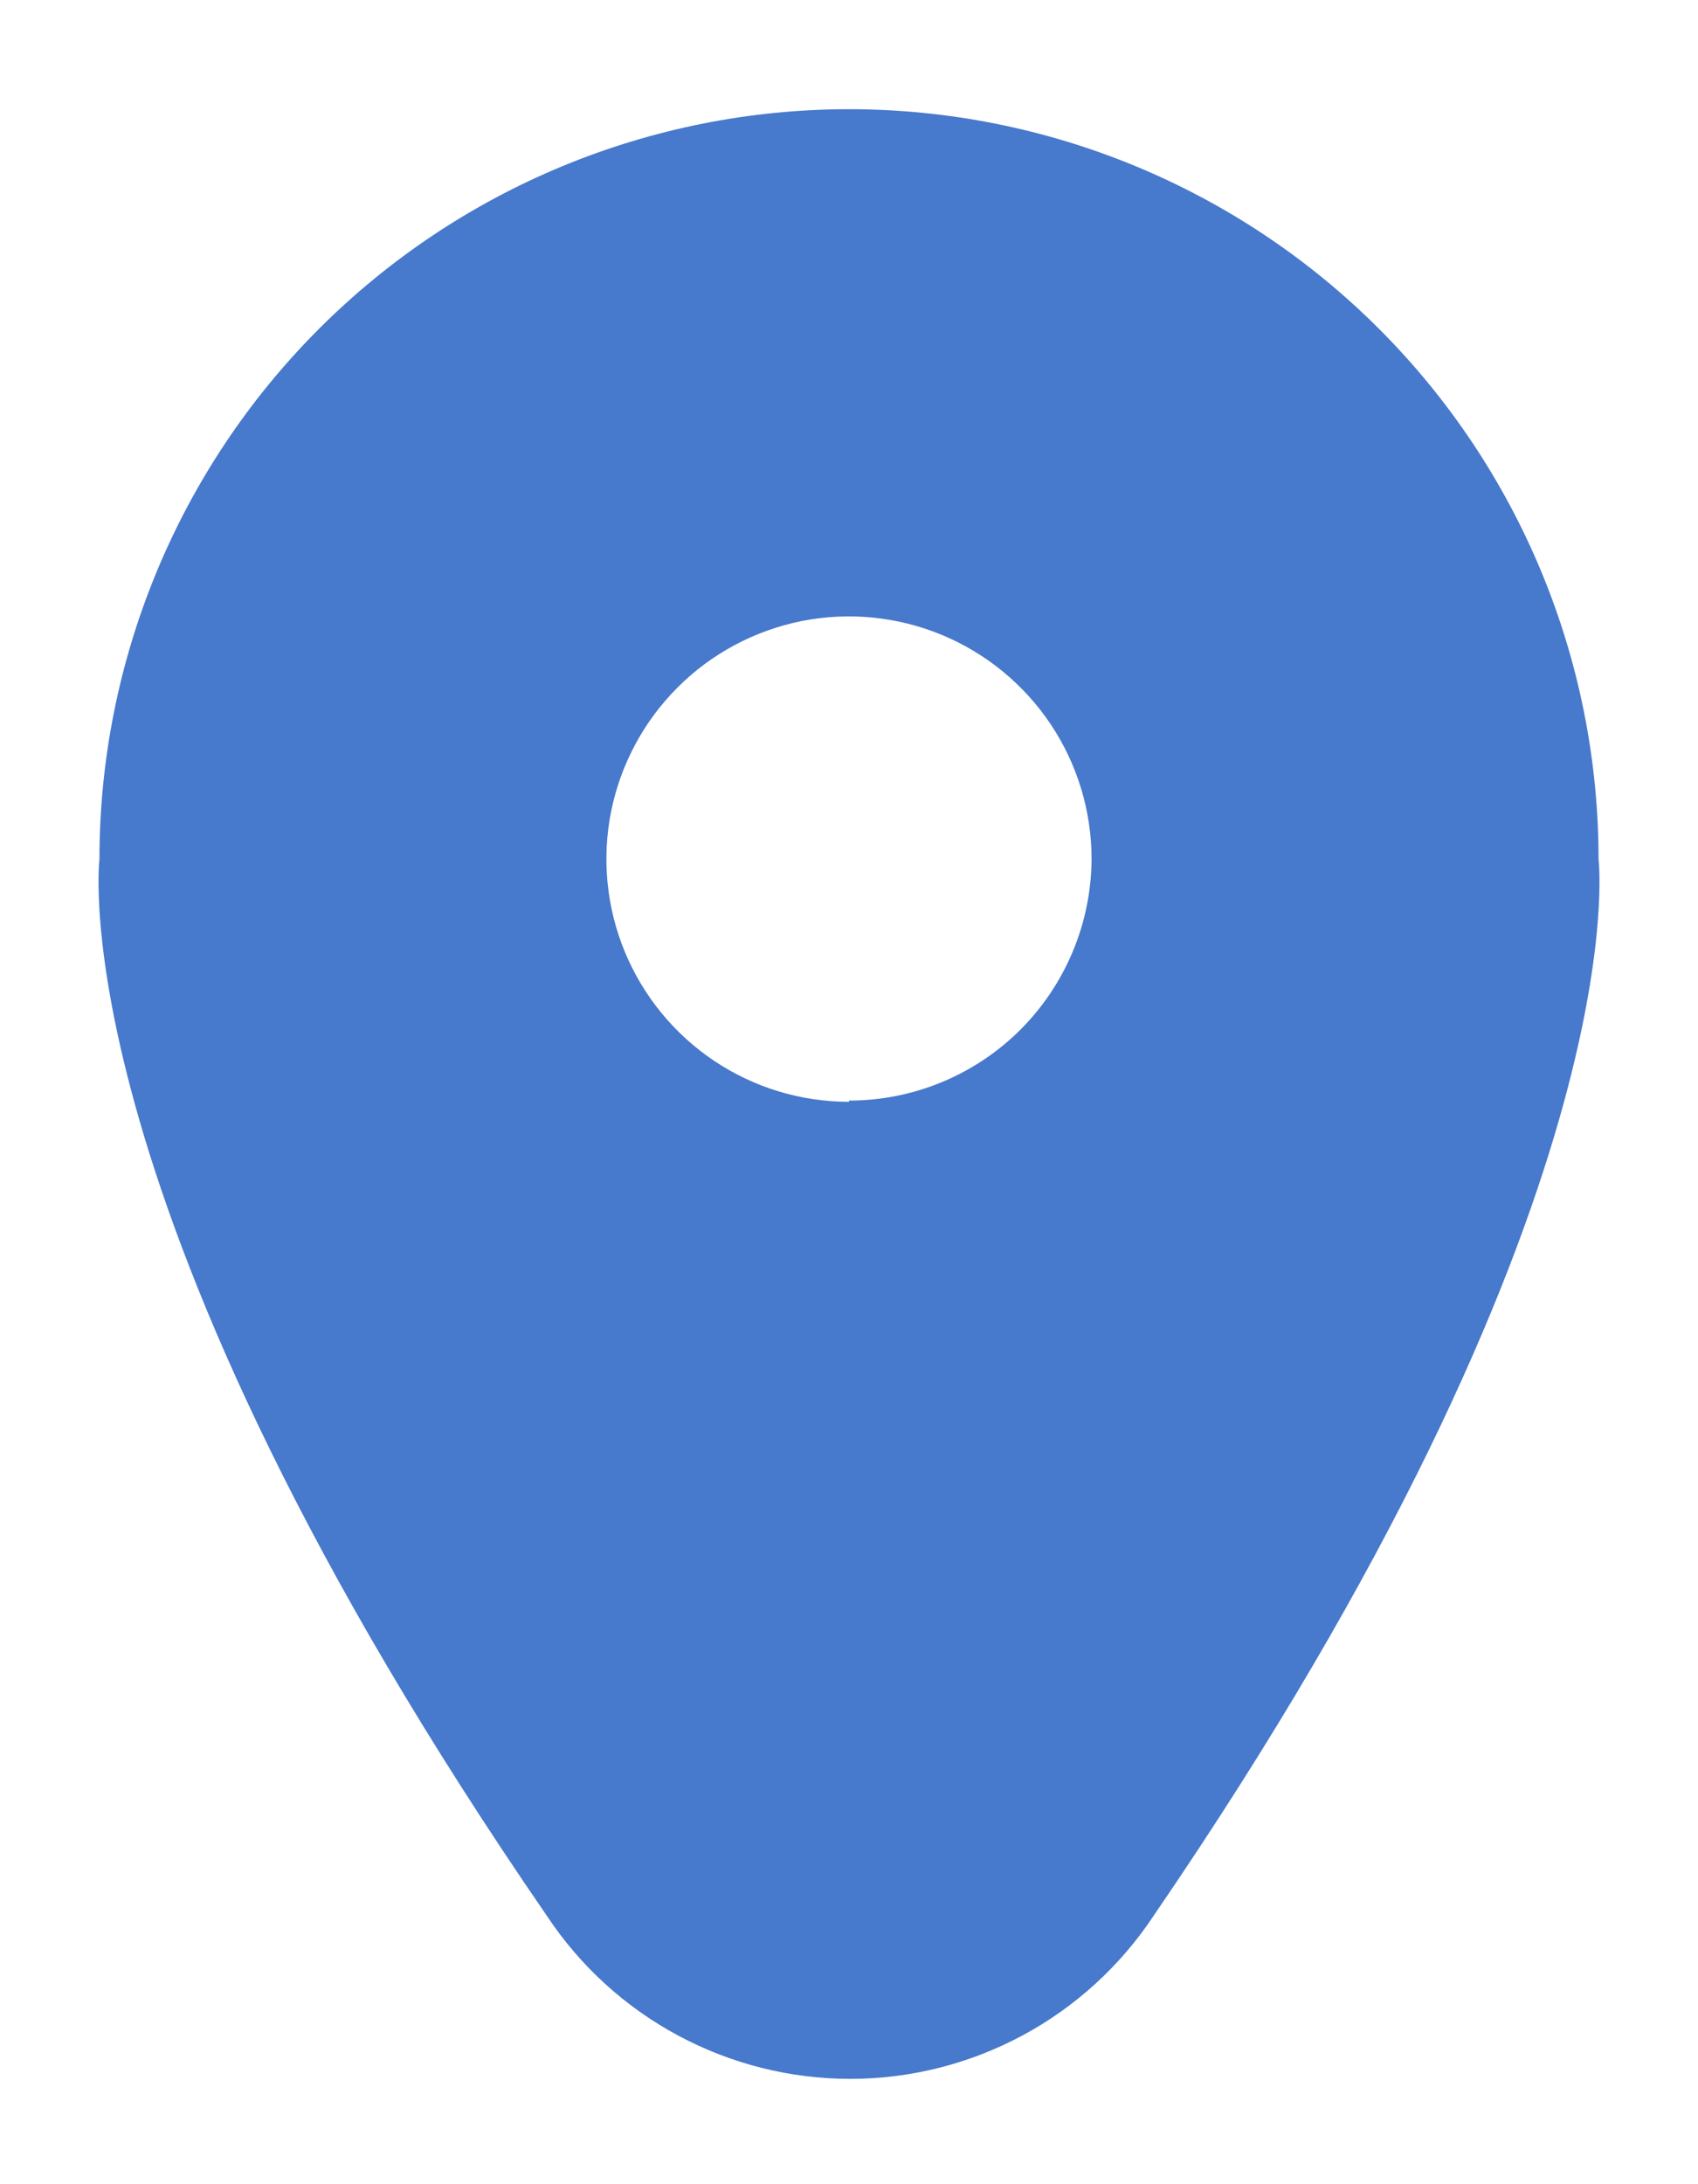 <svg width="14" height="18" viewBox="0 0 14 18" fill="none" xmlns="http://www.w3.org/2000/svg">
<path d="M13.18 7.08C13.18 5.441 12.529 3.869 11.37 2.71C10.211 1.551 8.639 0.9 7 0.9C5.361 0.9 3.789 1.551 2.63 2.71C1.471 3.869 0.82 5.441 0.82 7.08C0.82 7.08 0.47 9.92 4.51 15.79C4.784 16.203 5.155 16.541 5.591 16.775C6.028 17.009 6.515 17.132 7.01 17.132C7.505 17.132 7.992 17.009 8.429 16.775C8.865 16.541 9.236 16.203 9.51 15.79C13.53 9.92 13.18 7.08 13.18 7.08ZM7 9.08C6.604 9.08 6.218 8.963 5.889 8.743C5.56 8.523 5.304 8.211 5.152 7.845C5.001 7.48 4.961 7.078 5.038 6.69C5.116 6.302 5.306 5.946 5.586 5.666C5.865 5.386 6.222 5.196 6.61 5.118C6.998 5.041 7.4 5.081 7.765 5.232C8.131 5.384 8.443 5.64 8.663 5.969C8.883 6.298 9 6.684 9 7.08C8.997 7.609 8.785 8.115 8.411 8.488C8.036 8.861 7.529 9.07 7 9.07V9.08Z" fill="#4779CC"/>
</svg>
